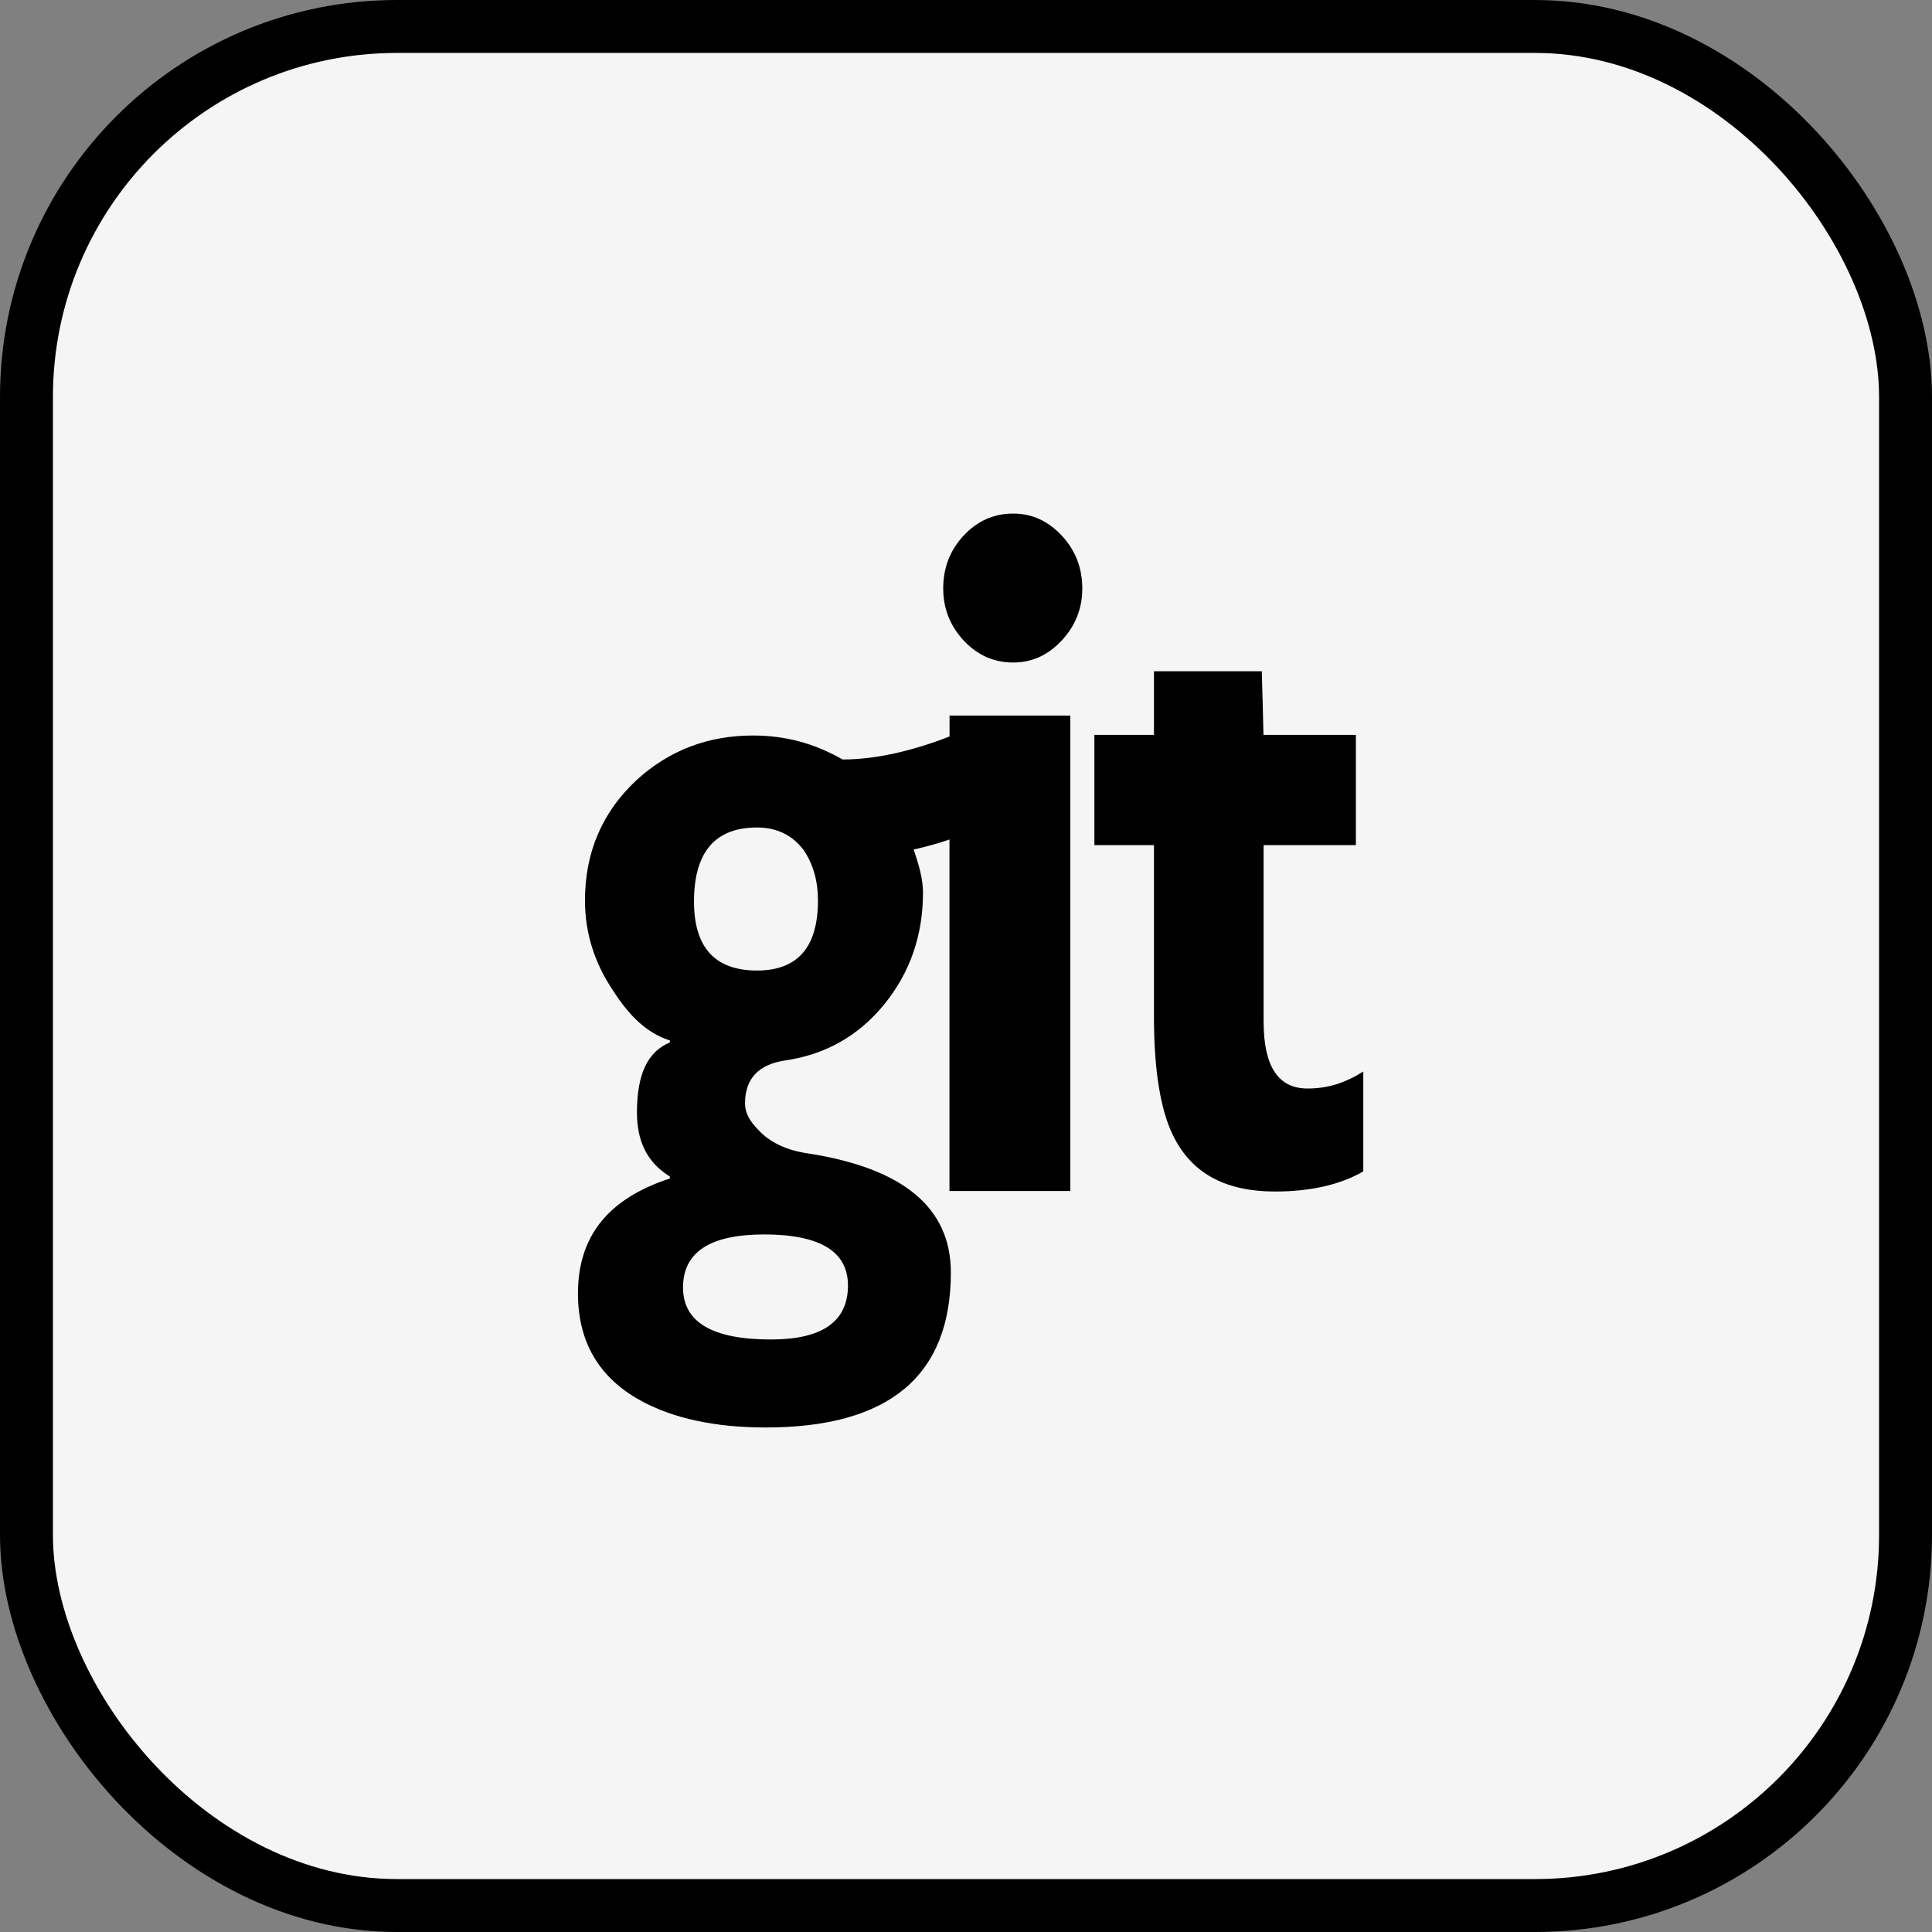 <?xml version="1.0" encoding="UTF-8"?>
<!-- Uploaded to: SVG Repo, www.svgrepo.com, Generator: SVG Repo Mixer Tools -->
<svg width="70px" height="70px" viewBox="0 0 73 73" version="1.1" xmlns="http://www.w3.org/2000/svg" xmlns:xlink="http://www.w3.org/1999/xlink">
    
    <rect x="0" y="0" width="73" height="73" fill="#808080" stroke="none"/>
    
    <title>team-collaboration/version-control/git</title>
    <desc>Created with Sketch.</desc>
    <defs>

</defs>
    <g id="team-collaboration/version-control/git" stroke="none" stroke-width="1" fill="none" fill-rule="evenodd">
        <g id="container" transform="translate(2, 2)" fill="#f5f5f5" fill-rule="nonzero" stroke="#000000" stroke-width="2">
            <rect id="mask" x="-1" y="-1" width="71" height="71" rx="14">

</rect>
        </g>
        <g id="git-logo" transform="translate(21, 19)" fill-rule="nonzero">
            <path d="M19.439,26.002 L14.875,26.002 L14.875,12.72 C14.542,12.837 14.114,12.964 13.521,13.1 C13.722,13.678 13.875,14.22 13.875,14.724 C13.875,16.337 13.388,17.741 12.421,18.937 C11.45,20.133 10.197,20.846 8.662,21.07 C7.654,21.22 7.15,21.763 7.15,22.696 C7.15,23.022 7.311,23.35 7.639,23.678 C8.069,24.154 8.695,24.459 9.527,24.581 C13.13,25.139 14.928,26.635 14.928,29.079 C14.928,32.985 12.594,34.937 7.933,34.937 C6.021,34.937 4.434,34.595 3.202,33.918 C1.64,33.061 0.838,31.712 0.838,29.874 C0.838,27.76 1.927,26.308 4.311,25.529 L4.311,25.455 C3.45,24.925 3.067,24.119 3.067,23.036 C3.067,21.625 3.45,20.743 4.311,20.389 L4.311,20.313 C3.45,20.037 2.791,19.407 2.161,18.425 C1.452,17.366 1.103,16.236 1.103,15.026 C1.103,13.211 1.748,11.701 3.034,10.491 C4.268,9.358 5.739,8.791 7.453,8.791 C8.685,8.791 9.78,9.092 10.838,9.697 C12.022,9.697 13.399,9.404 14.878,8.828 L14.878,8.037 L19.441,8.037 L19.441,26.002 L19.439,26.002 Z" id="Path" fill="#000">

</path>
            <path d="M19.117,5.202 C18.599,5.756 17.99,6.033 17.285,6.033 C16.553,6.033 15.93,5.756 15.413,5.202 C14.898,4.648 14.639,3.992 14.639,3.237 C14.639,2.457 14.895,1.788 15.413,1.235 C15.93,0.68 16.554,0.405 17.285,0.405 C17.987,0.405 18.597,0.68 19.117,1.235 C19.633,1.789 19.894,2.459 19.894,3.237 C19.894,3.992 19.633,4.648 19.117,5.202 Z" id="Path" fill="#000">

</path>
            <path d="M30.507,25.262 C29.643,25.77 28.49,26.021 27.18,26.021 C25.342,26.021 24.103,25.364 23.399,24.052 C22.868,23.073 22.602,21.523 22.602,19.407 L22.602,12.934 L20.351,12.934 L20.351,8.768 L22.602,8.768 L22.602,6.363 L26.676,6.363 C26.697,6.957 26.727,8.219 26.74,8.768 L30.231,8.768 L30.231,12.934 L26.745,12.934 L26.745,19.597 C26.745,21.284 27.291,22.129 28.403,22.129 C29.183,22.129 29.822,21.918 30.511,21.487 L30.511,25.263 L30.507,25.263 L30.507,25.262 Z" id="Path" fill="#000">

</path>
            <path d="M7.603,12.267 C6.017,12.267 5.223,13.2 5.223,15.064 C5.223,16.802 6.017,17.671 7.603,17.671 C9.14,17.671 9.906,16.787 9.906,15.026 C9.906,14.293 9.73,13.665 9.378,13.137 C8.949,12.558 8.359,12.267 7.603,12.267 Z" id="Shape" fill="#f5f5f5">

</path>
            <path d="M4.808,29.65 C4.808,30.956 5.915,31.612 8.132,31.612 C10.071,31.612 11.04,30.931 11.04,29.571 C11.04,28.286 9.983,27.643 7.866,27.643 C5.827,27.646 4.807,28.312 4.808,29.65 Z" id="Shape" fill="#f5f5f5">

</path>
        </g>
    </g>
</svg>